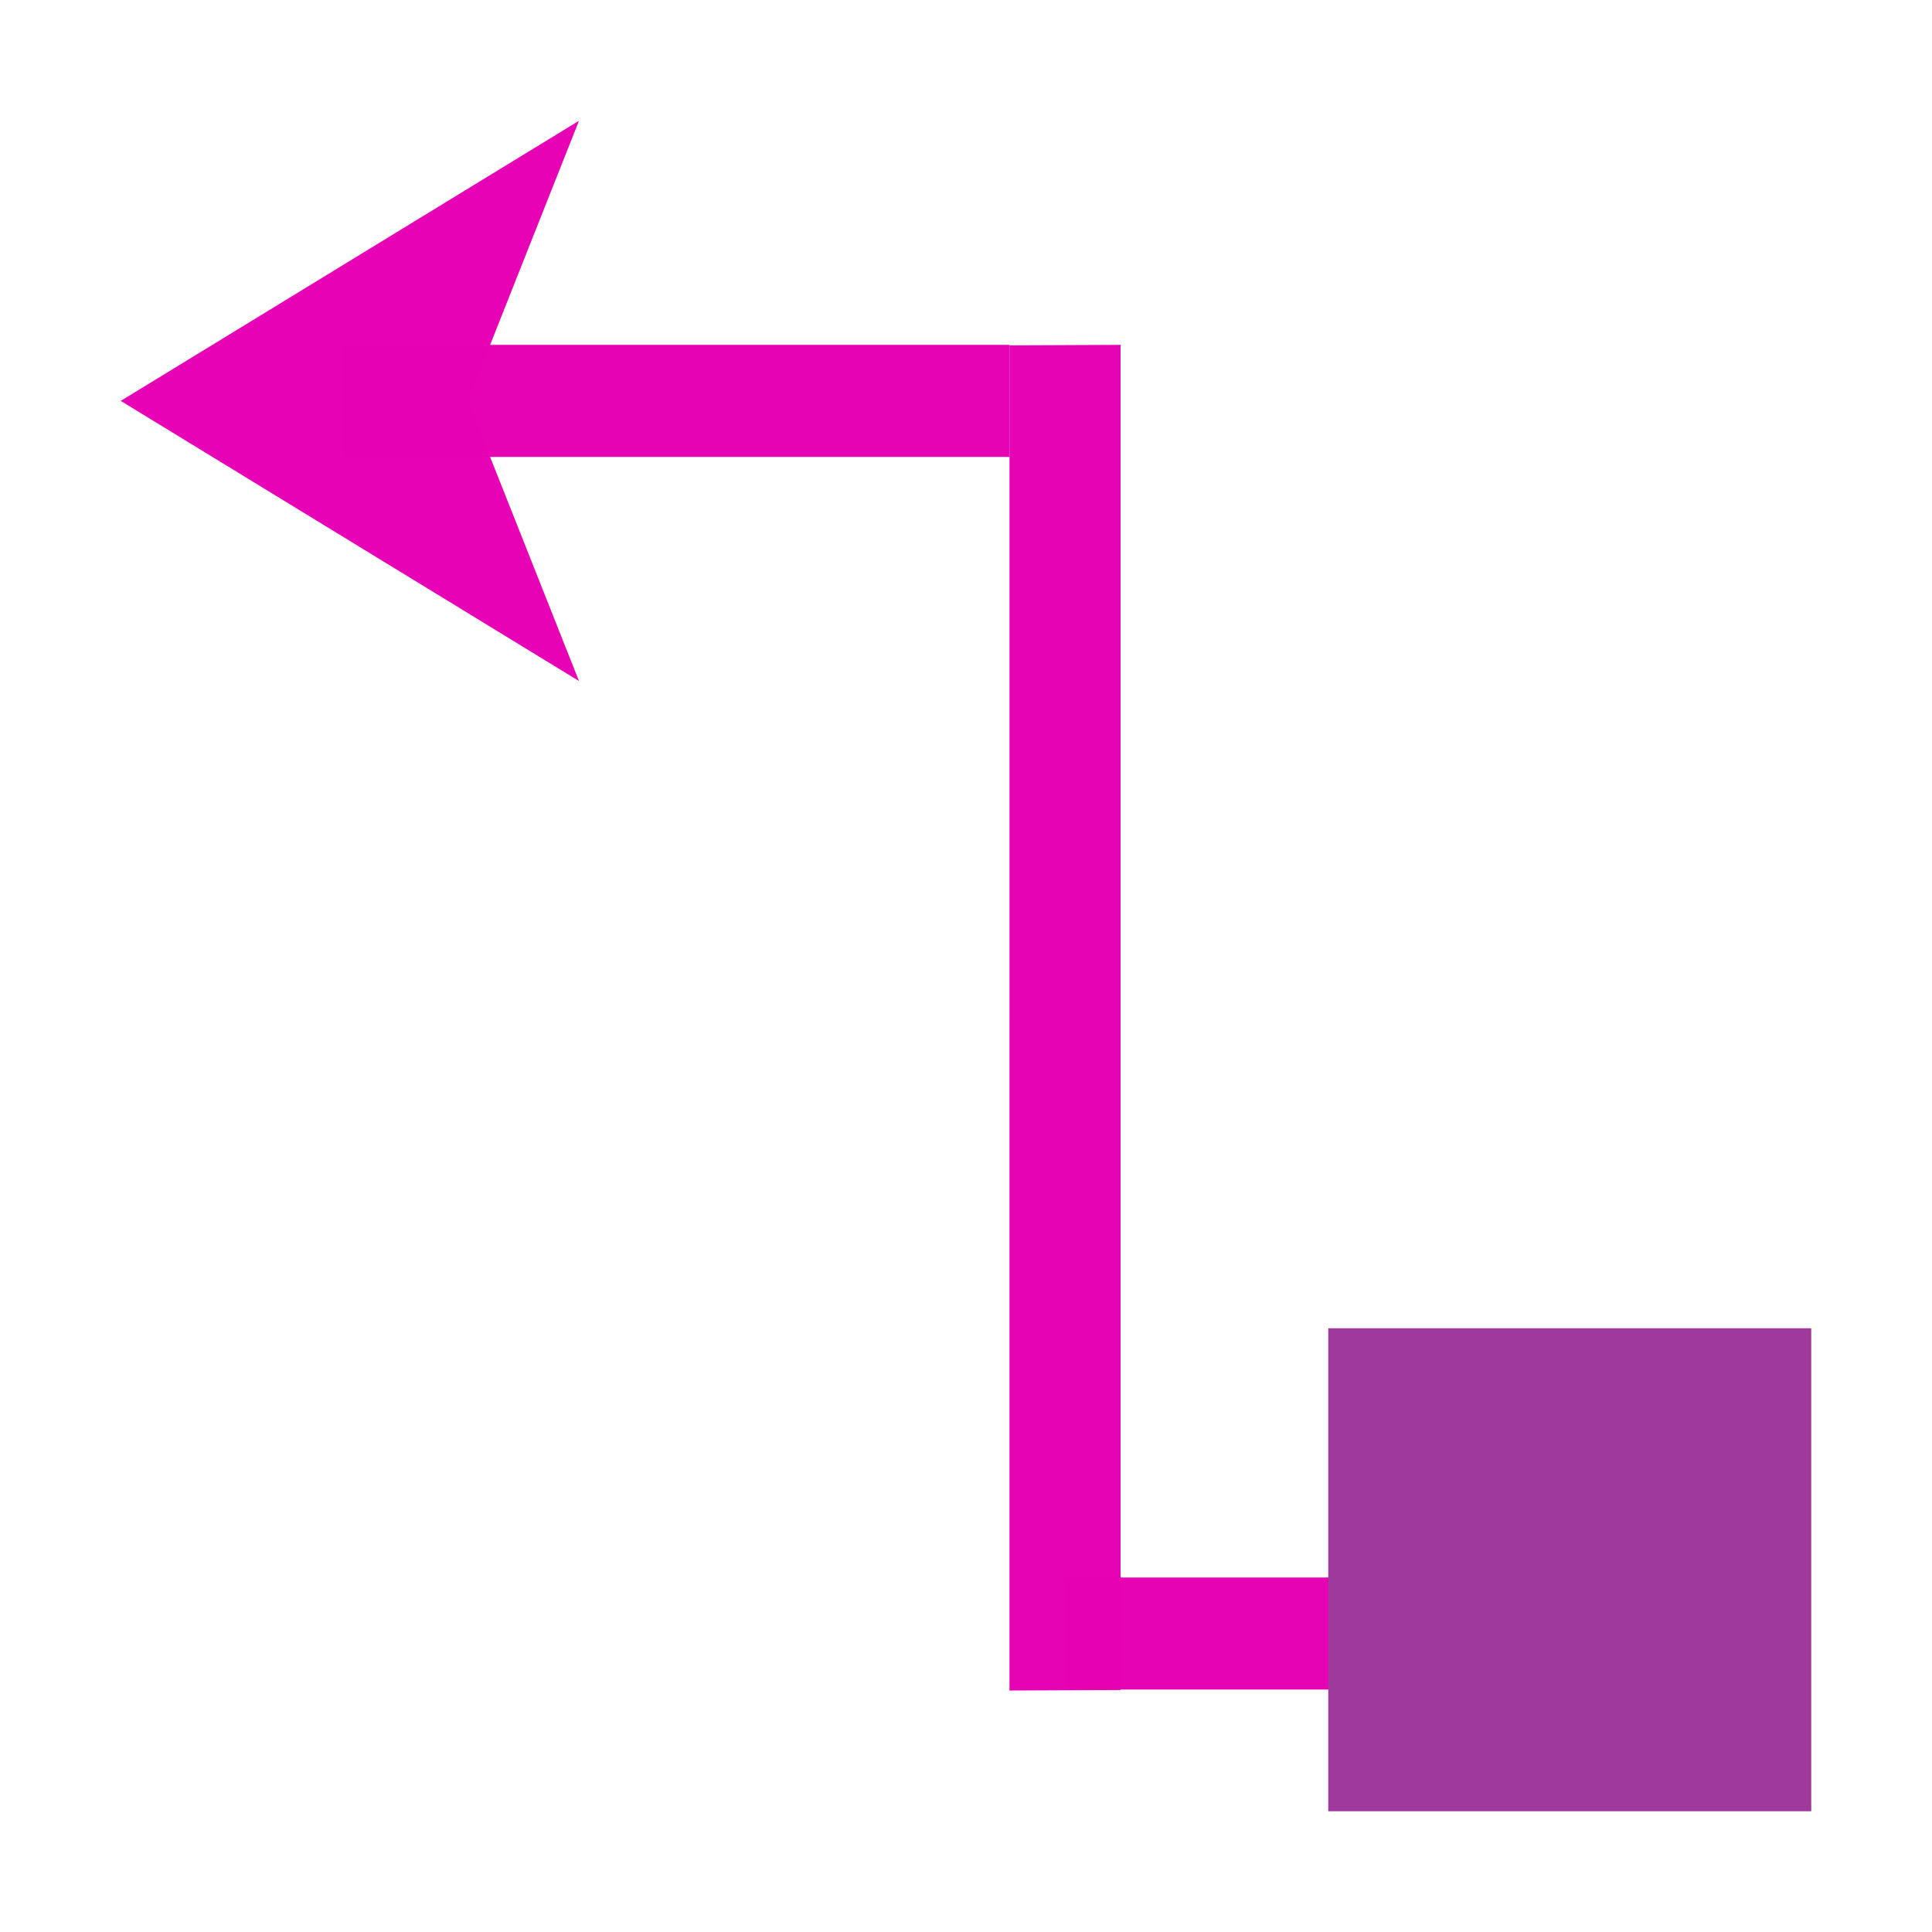<?xml version="1.0" encoding="UTF-8" standalone="no"?>
<svg
   xmlns:dc="http://purl.org/dc/elements/1.1/"
   xmlns:cc="http://creativecommons.org/ns#"
   xmlns:rdf="http://www.w3.org/1999/02/22-rdf-syntax-ns#"
   xmlns:svg="http://www.w3.org/2000/svg"
   xmlns="http://www.w3.org/2000/svg"
   xmlns:sodipodi="http://sodipodi.sourceforge.net/DTD/sodipodi-0.dtd"
   xmlns:inkscape="http://www.inkscape.org/namespaces/inkscape"
   height="16"
   width="16"
   version="1.1"
   id="svg21"
   sodipodi:docname="sc_connectorarrowstart.svg"
   inkscape:version="0.92.4 (unknown)">
  <defs
     id="defs25" />
  <sodipodi:namedview
     pagecolor="#ffffff"
     bordercolor="#666666"
     borderopacity="1"
     objecttolerance="10"
     gridtolerance="10"
     guidetolerance="10"
     inkscape:pageopacity="0"
     inkscape:pageshadow="2"
     inkscape:window-width="1366"
     inkscape:window-height="707"
     id="namedview23"
     showgrid="true"
     inkscape:zoom="20.85965"
     inkscape:cx="0.13559322"
     inkscape:cy="8"
     inkscape:window-x="0"
     inkscape:window-y="0"
     inkscape:window-maximized="1"
     inkscape:current-layer="svg21">
    <inkscape:grid
       type="xygrid"
       id="grid843" />
  </sodipodi:namedview>
  <linearGradient
     id="a"
     gradientTransform="matrix(1.054,0,0,1.054,-62.541,-9.347)"
     gradientUnits="userSpaceOnUse"
     x1="71.994"
     x2="73.262"
     y1="24.687"
     y2="18.982">
    <stop
       offset="0"
       stop-color="#0968ef"
       id="stop2" />
    <stop
       offset="1"
       stop-color="#aecffc"
       id="stop4" />
  </linearGradient>
  <g
     style="fill:#e602b4;stroke-width:1.08"
     id="g15"
     transform="matrix(0.115,0,0,0.116,1,1)">
    <path
       style="opacity:0.99;stroke-width:1.08;fill:#e602b4"
       inkscape:connector-curvature="0"
       id="path7"
       d="m 16,16 h 48 v 8 H 16 Z" />
    <path
       style="opacity:0.99;stroke-width:1.08;fill:#e602b4"
       inkscape:connector-curvature="0"
       id="path9"
       d="m 64,16.035 3.5e-4,96.035 8,-0.035 L 72,16 Z" />
    <path
       style="opacity:0.99;stroke-width:1.08;fill:#e602b4"
       inkscape:connector-curvature="0"
       id="path11"
       d="m 68,104 h 36 v 8 H 68 Z" />
    <path
       style="fill-opacity:0.992;fill-rule:evenodd;stroke-width:1.08;fill:#e602b4"
       inkscape:connector-curvature="0"
       id="path13"
       d="M 0,20 33,0 25,20 33,40 Z" />
  </g>
  <path
     style="fill:#9d3a9b;stroke-width:1.054"
     inkscape:connector-curvature="0"
     id="path17"
     d="m 11,11 h 4 v 4 H 11 Z" />
</svg>
